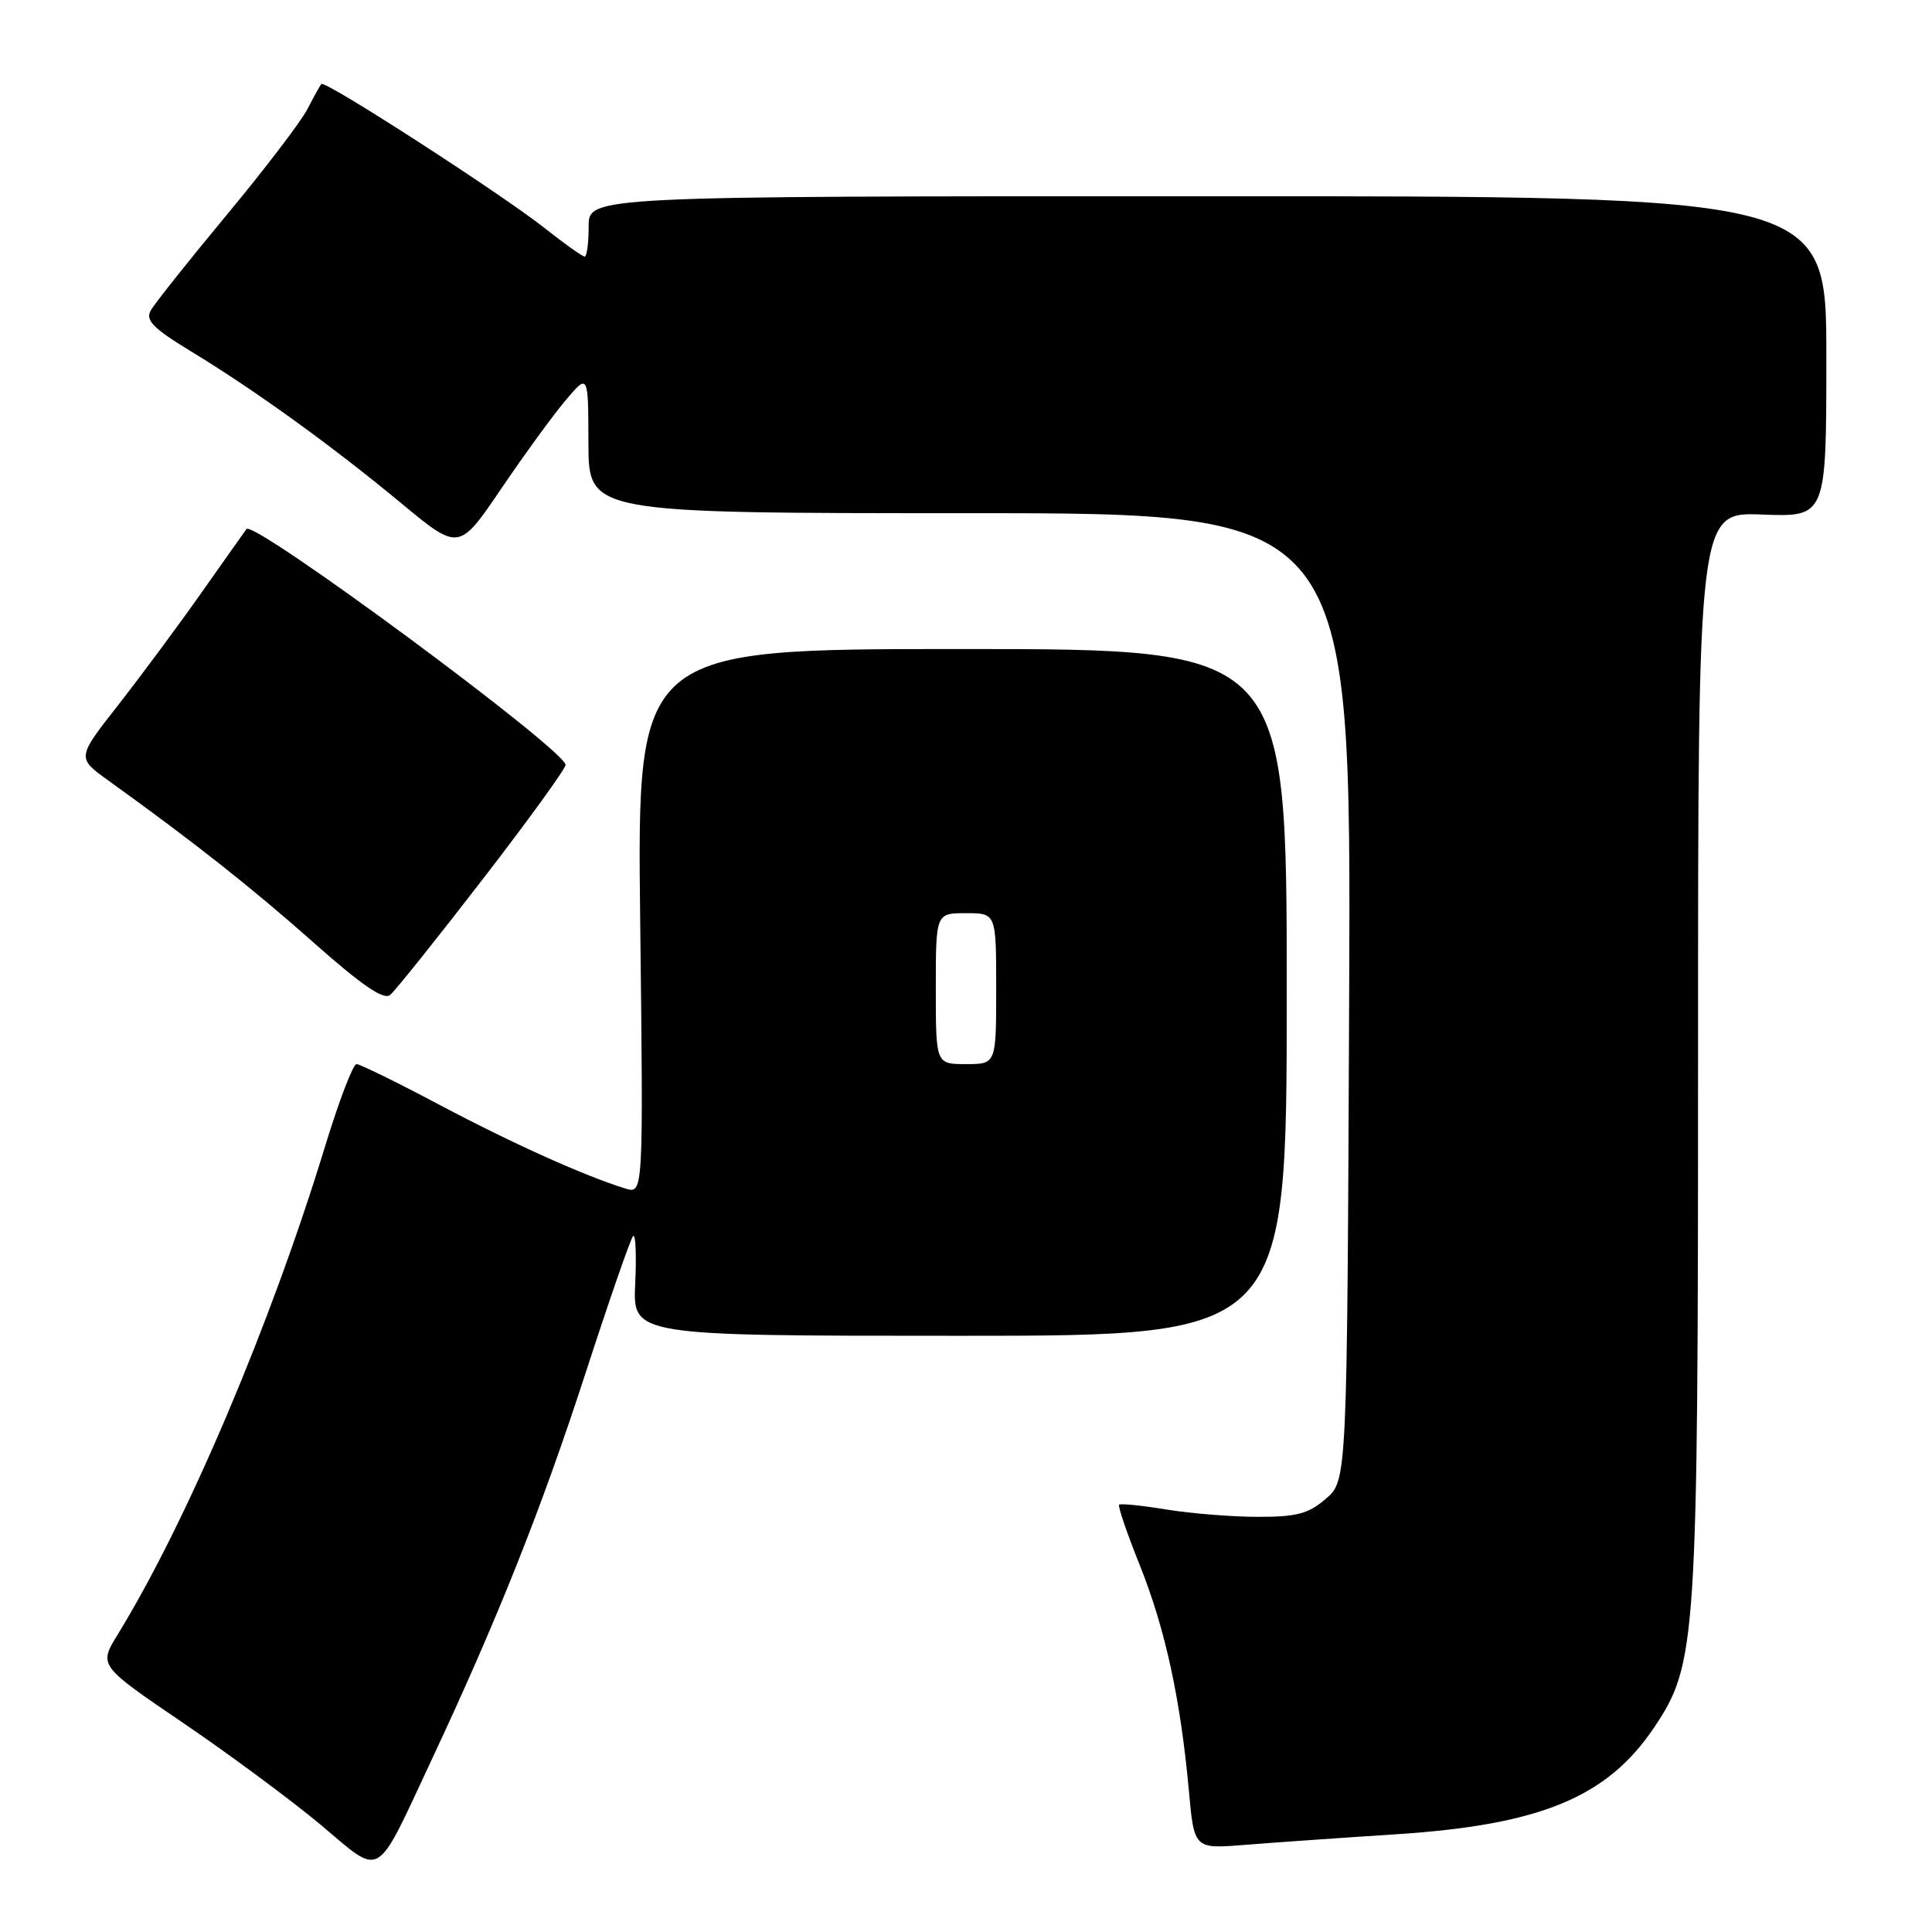 <?xml version="1.0" encoding="UTF-8" standalone="no"?>
<!DOCTYPE svg PUBLIC "-//W3C//DTD SVG 1.1//EN" "http://www.w3.org/Graphics/SVG/1.1/DTD/svg11.dtd" >
<svg xmlns="http://www.w3.org/2000/svg" xmlns:xlink="http://www.w3.org/1999/xlink" version="1.1" viewBox="0 0 256 256">
 <g >
 <path fill="currentColor"
d=" M 57.18 233.21 C 65.94 214.52 71.74 199.94 77.58 181.97 C 80.70 172.36 83.54 164.18 83.88 163.80 C 84.22 163.41 84.35 166.22 84.17 170.05 C 83.84 177.00 83.84 177.00 127.17 177.00 C 170.50 177.00 170.50 177.00 170.50 131.50 C 170.50 86.00 170.50 86.00 127.45 86.00 C 84.41 86.00 84.41 86.00 84.83 122.11 C 85.25 158.21 85.25 158.21 82.88 157.49 C 77.51 155.84 67.91 151.52 58.28 146.42 C 52.67 143.44 47.69 141.00 47.24 141.00 C 46.78 141.00 44.93 145.84 43.12 151.75 C 35.91 175.40 24.77 201.65 15.59 216.59 C 13.07 220.69 13.07 220.69 24.29 228.31 C 30.45 232.50 38.65 238.58 42.50 241.80 C 50.74 248.72 49.61 249.38 57.18 233.21 Z  M 185.00 243.05 C 204.11 241.81 212.96 238.15 219.16 228.93 C 224.83 220.48 225.00 217.90 225.00 139.48 C 225.00 67.85 225.00 67.85 233.50 68.18 C 242.00 68.50 242.00 68.50 242.00 47.25 C 242.00 26.00 242.00 26.00 160.00 26.00 C 78.00 26.00 78.00 26.00 78.00 30.00 C 78.00 32.20 77.76 34.00 77.47 34.00 C 77.18 34.00 74.79 32.30 72.15 30.21 C 66.40 25.67 43.05 10.59 42.59 11.13 C 42.40 11.33 41.56 12.85 40.71 14.50 C 39.85 16.15 35.05 22.45 30.02 28.50 C 25.00 34.55 20.48 40.23 19.98 41.13 C 19.24 42.44 20.26 43.48 25.28 46.54 C 33.85 51.75 44.07 59.13 53.15 66.67 C 60.81 73.01 60.81 73.01 66.41 64.76 C 69.49 60.22 73.35 54.92 74.98 53.00 C 77.95 49.50 77.95 49.50 77.97 58.75 C 78.00 68.00 78.00 68.00 128.52 68.00 C 179.04 68.00 179.04 68.00 178.77 132.09 C 178.50 196.17 178.50 196.17 175.69 198.59 C 173.38 200.58 171.81 201.00 166.69 200.99 C 163.29 200.99 157.83 200.55 154.56 200.02 C 151.30 199.48 148.47 199.20 148.29 199.38 C 148.10 199.57 149.34 203.19 151.04 207.43 C 154.40 215.82 156.43 225.17 157.53 237.25 C 158.23 244.99 158.23 244.99 164.87 244.46 C 168.52 244.17 177.57 243.53 185.00 243.05 Z  M 63.95 116.52 C 70.03 108.64 74.97 101.82 74.94 101.35 C 74.81 99.29 33.62 68.85 32.66 70.10 C 32.49 70.32 29.82 74.10 26.72 78.50 C 23.62 82.90 18.63 89.63 15.63 93.46 C 10.18 100.42 10.18 100.42 14.34 103.41 C 25.67 111.56 33.30 117.58 41.50 124.85 C 47.95 130.57 50.84 132.55 51.70 131.83 C 52.37 131.28 57.88 124.39 63.95 116.52 Z  M 124.00 131.00 C 124.00 121.00 124.00 121.00 128.00 121.00 C 132.00 121.00 132.00 121.00 132.00 131.00 C 132.00 141.00 132.00 141.00 128.00 141.00 C 124.00 141.00 124.00 141.00 124.00 131.00 Z "/>
</g>
</svg>